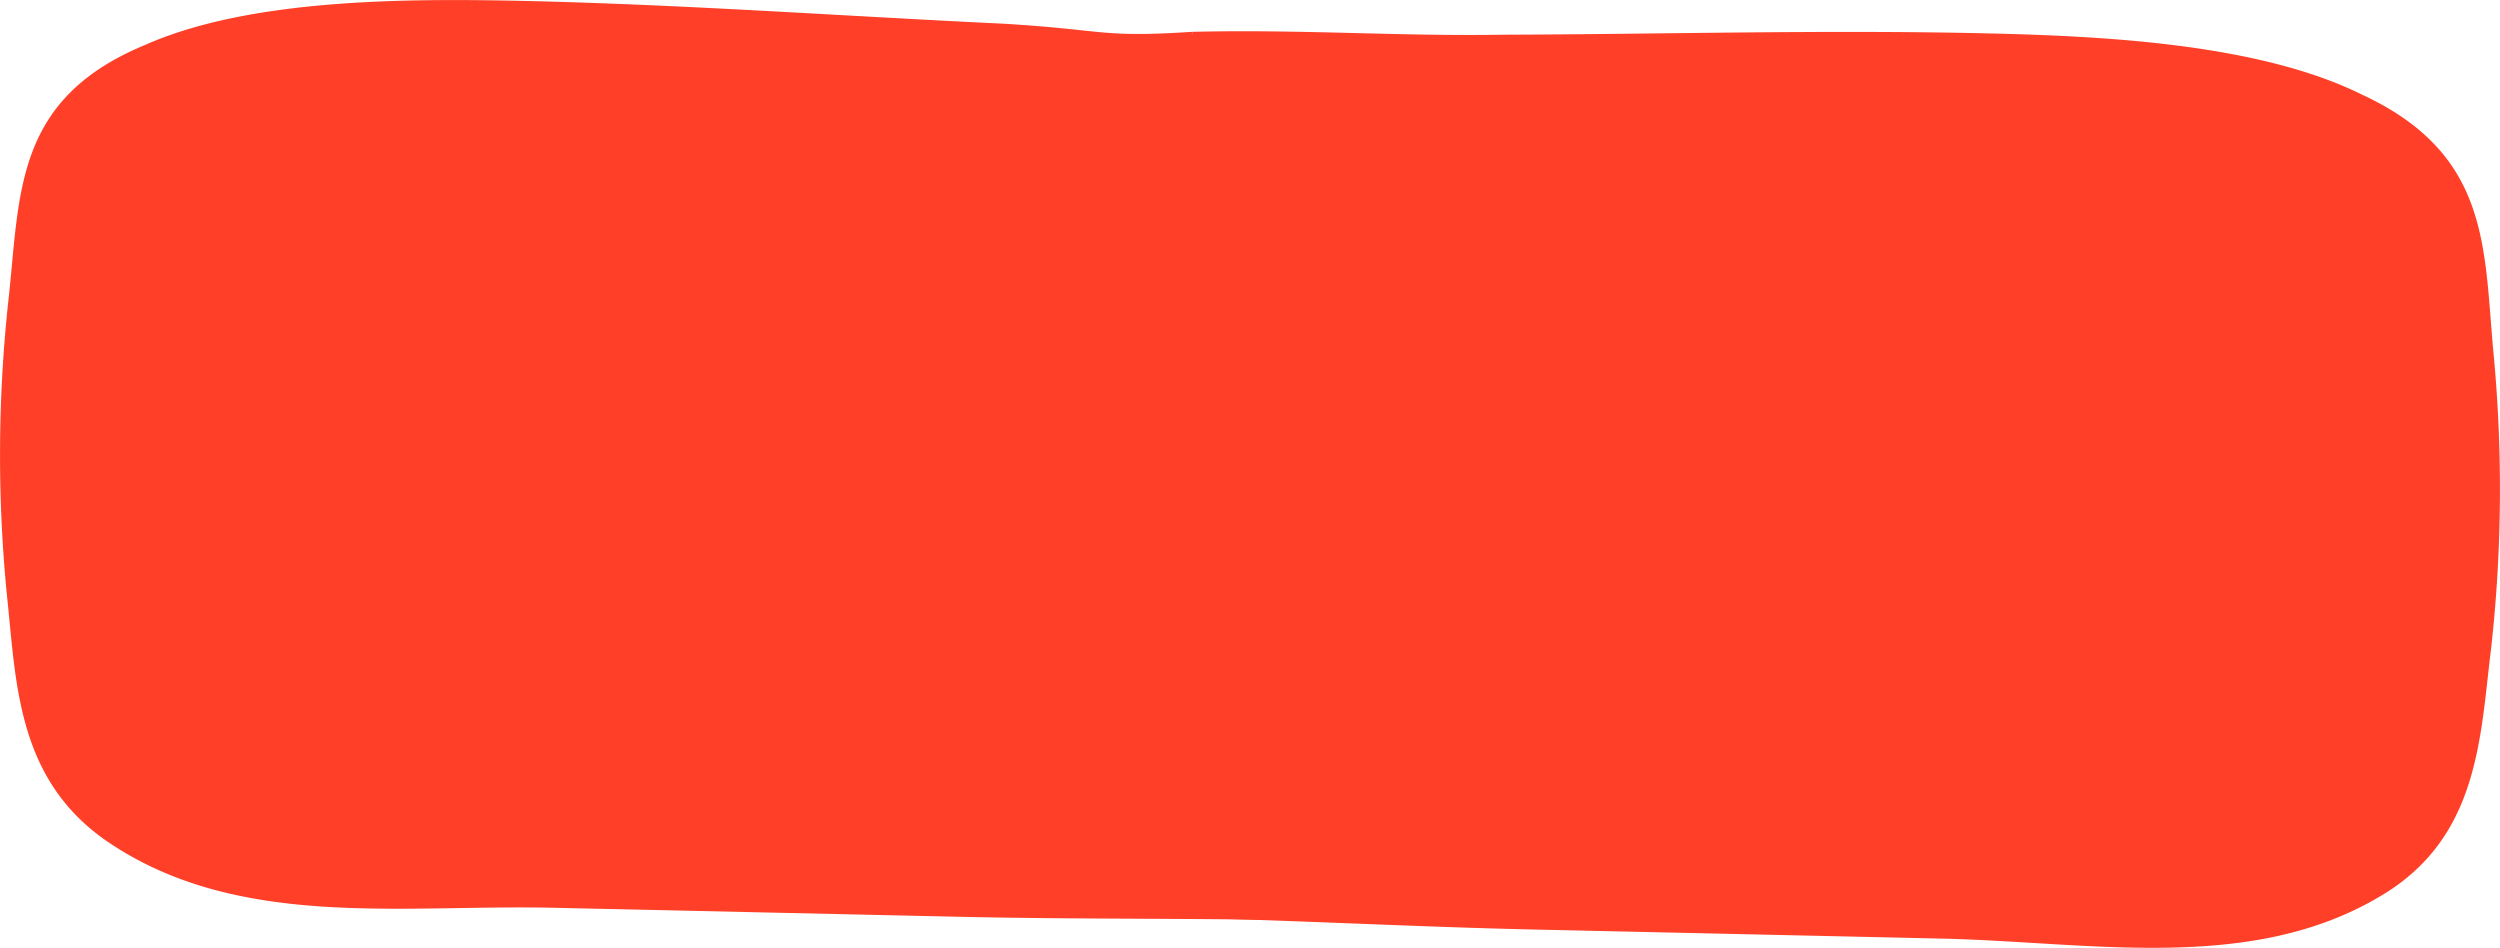 <svg xmlns="http://www.w3.org/2000/svg" width="154.399" height="58.536" viewBox="0 0 154.399 58.536">
  <g id="Group_49" data-name="Group 49" transform="translate(178.212 0.21)">
    <path id="Path_115" data-name="Path 115" d="M491.3,552.933c-5.753.372-5.268-.114-11.656-.5-9.9-.47-19.792-1.186-29.691-1.409-7.343-.161-16.925-.124-23.335,2.717-8.009,3.307-7.729,9.035-8.416,15.487a88.6,88.6,0,0,0-.134,18.4c.6,5.486.553,11.7,6.594,15.565,7.948,5.154,17.856,3.634,27.118,3.838,8.3.184,16.6.366,25.225.559,7.348.164,14.692.074,22.036.237" transform="translate(-595.863 -551.178)" fill="#ff3f27"/>
    <path id="Path_117" data-name="Path 117" d="M520.909,552.561c6.705-.162,12.773.284,19.162.178,9.9-.031,19.8-.309,29.7-.088,7.345.165,16.919.626,23.286,3.749,7.957,3.658,7.6,9.372,8.188,15.852a88.768,88.768,0,0,1-.135,18.406c-.677,5.455-.724,11.674-6.818,15.273-8.02,4.8-17.9,2.835-27.168,2.63-8.3-.186-16.6-.369-25.225-.561-7.345-.165-14.687-.574-22.033-.736" transform="translate(-625.474 -550.805)" fill="#ff3f27"/>
  </g>
</svg>
